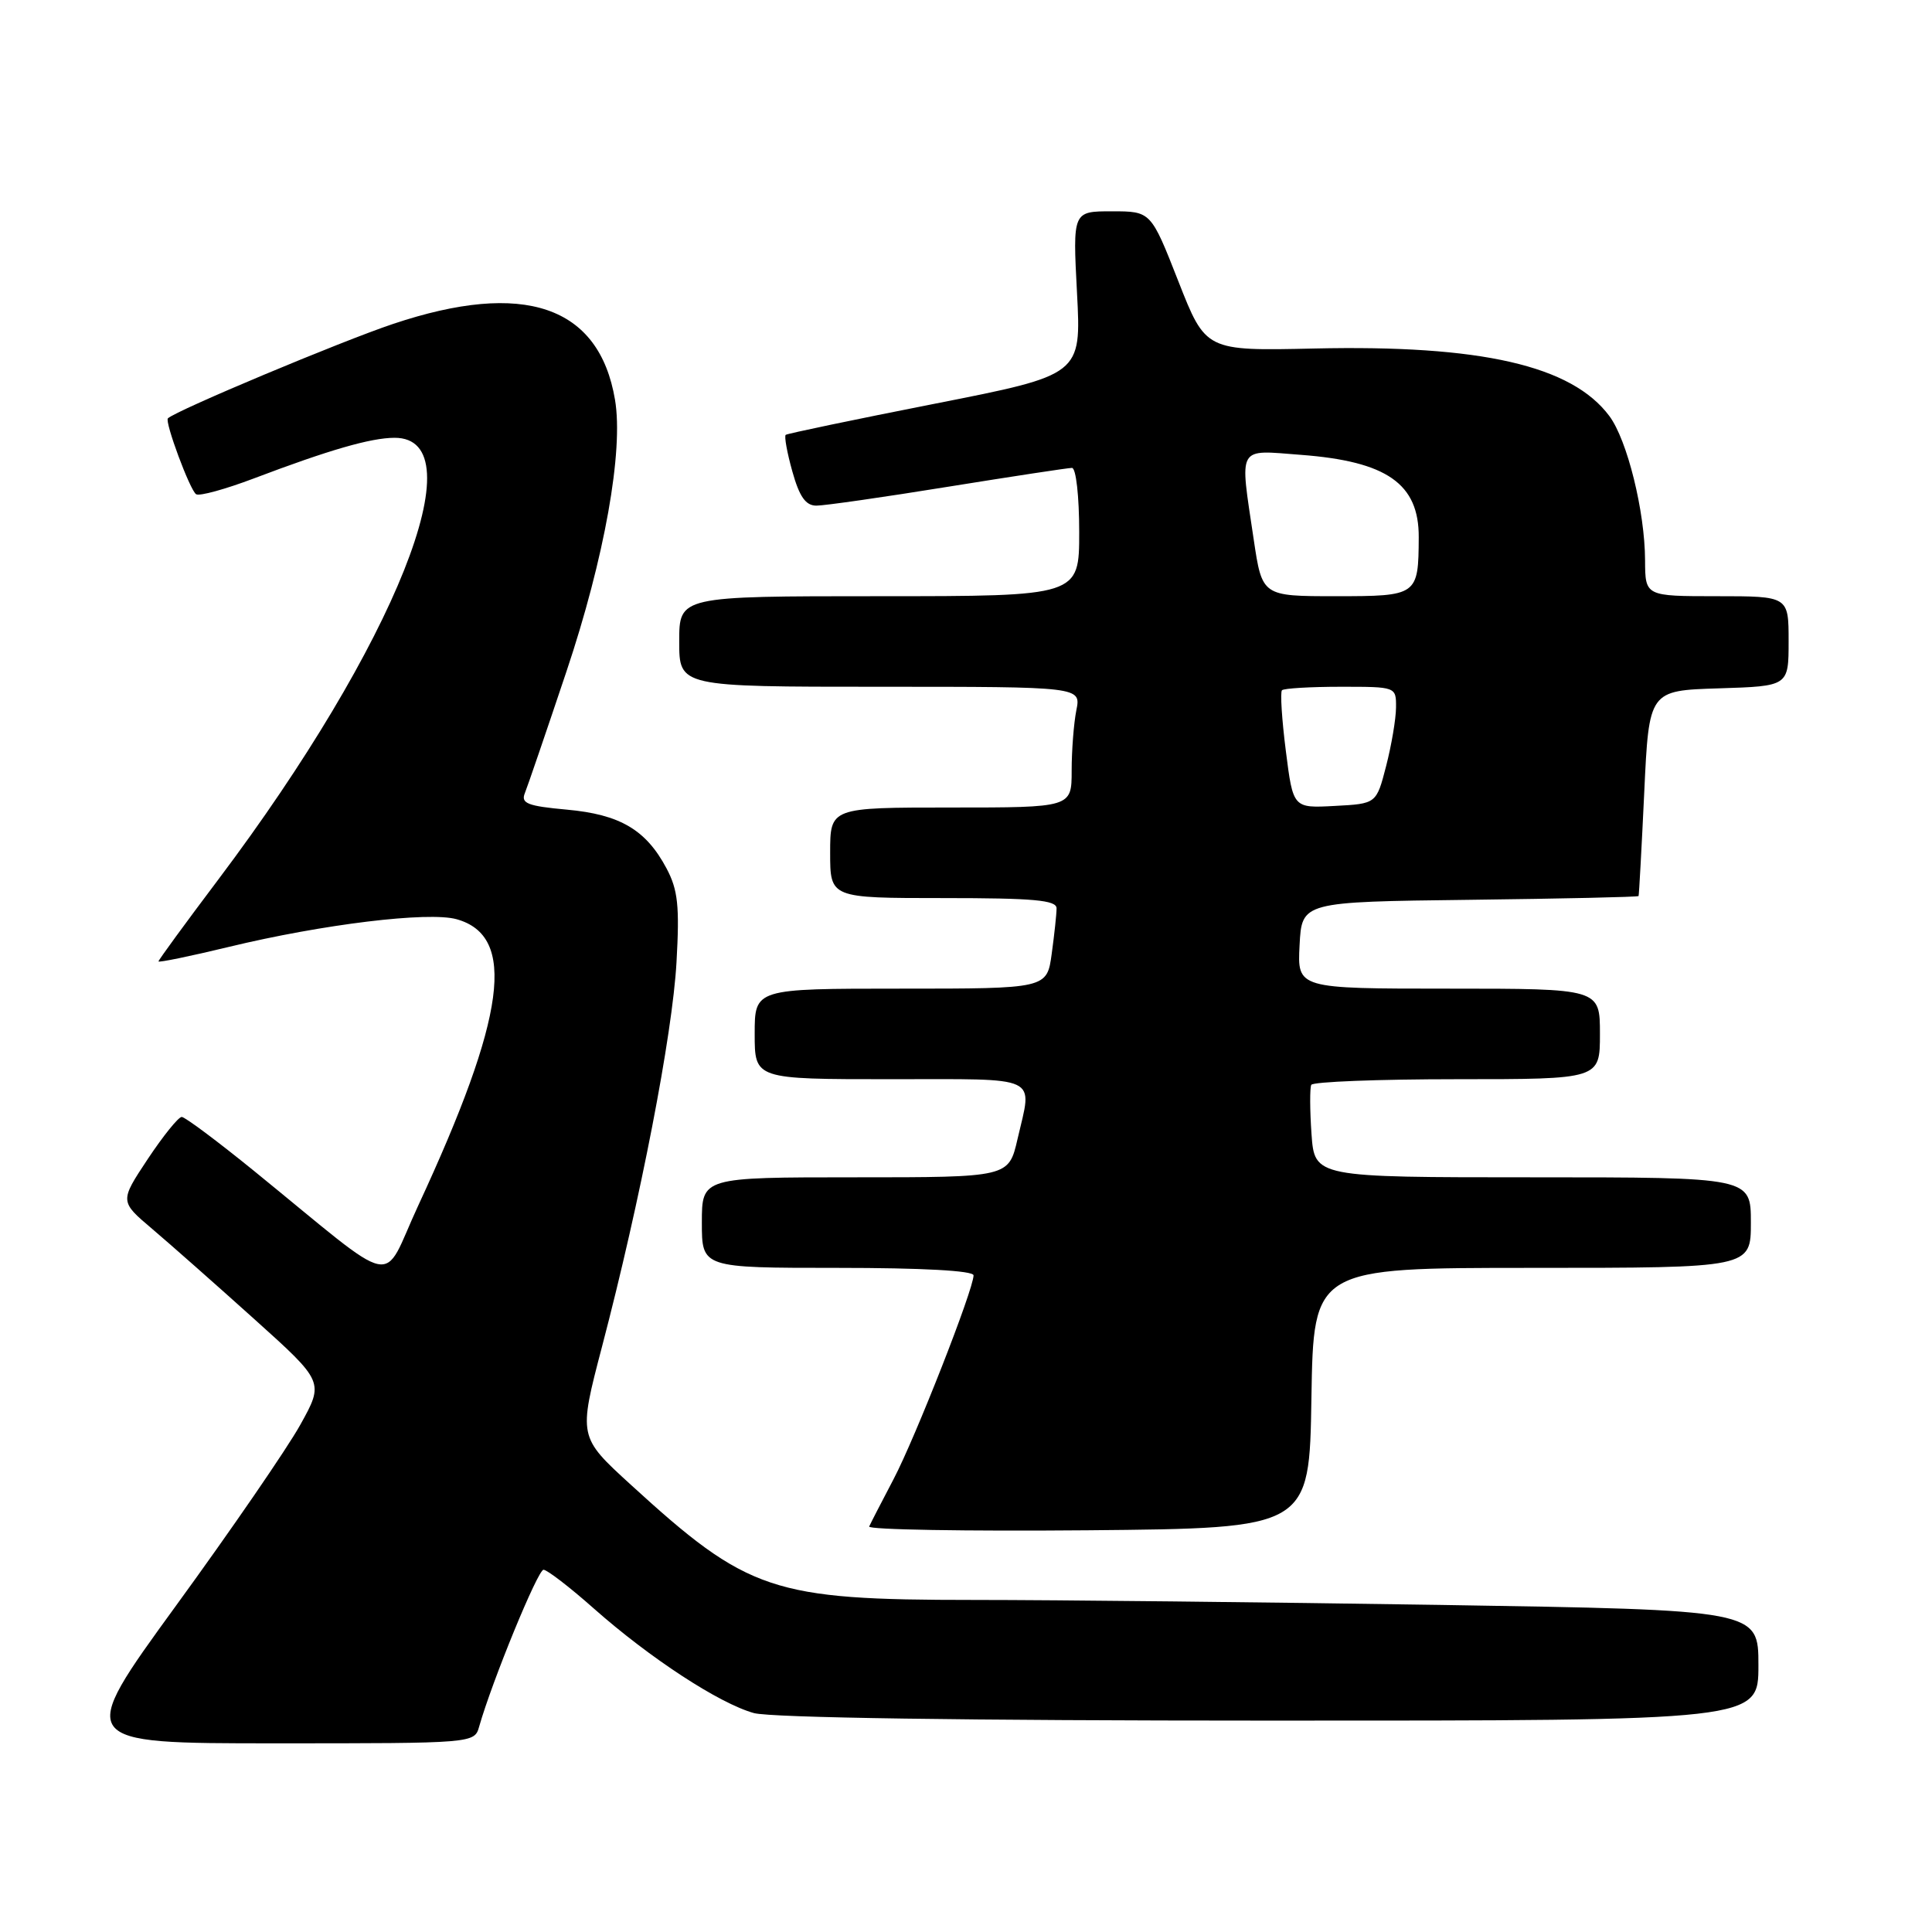 <?xml version="1.0" encoding="UTF-8" standalone="no"?>
<!DOCTYPE svg PUBLIC "-//W3C//DTD SVG 1.1//EN" "http://www.w3.org/Graphics/SVG/1.1/DTD/svg11.dtd" >
<svg xmlns="http://www.w3.org/2000/svg" xmlns:xlink="http://www.w3.org/1999/xlink" version="1.1" viewBox="0 0 256 256">
 <g >
 <path fill="currentColor"
d=" M 63.50 228.75 C 65.22 222.72 71.26 208.00 72.02 208.00 C 72.49 208.00 75.50 210.31 78.69 213.14 C 86.14 219.73 95.30 225.71 99.89 226.99 C 102.13 227.61 128.09 227.99 168.25 227.99 C 233.00 228.00 233.00 228.00 233.00 220.66 C 233.00 213.33 233.00 213.33 190.84 212.66 C 167.65 212.30 139.83 212.00 129.02 212.00 C 102.29 212.00 99.12 210.93 83.57 196.72 C 76.64 190.39 76.64 190.39 79.77 178.44 C 84.86 159.02 89.10 137.14 89.64 127.50 C 90.06 120.05 89.83 117.91 88.32 115.07 C 85.60 109.95 82.16 107.92 75.10 107.28 C 69.92 106.81 69.00 106.45 69.54 105.11 C 69.90 104.22 72.38 96.97 75.05 89.00 C 80.10 73.94 82.64 59.73 81.49 52.96 C 79.39 40.51 69.43 37.11 52.09 42.92 C 45.19 45.23 23.38 54.37 22.25 55.43 C 21.79 55.86 25.18 64.99 25.99 65.49 C 26.43 65.77 29.88 64.82 33.65 63.39 C 43.57 59.63 49.12 58.02 52.27 58.01 C 63.31 57.97 52.38 85.38 28.95 116.51 C 24.58 122.31 21.00 127.21 21.00 127.39 C 21.00 127.57 25.19 126.71 30.32 125.47 C 42.78 122.46 56.76 120.76 60.50 121.80 C 68.49 124.03 67.07 134.63 55.41 159.76 C 50.41 170.52 53.30 171.13 33.68 155.17 C 28.83 151.23 24.51 148.00 24.08 148.00 C 23.64 148.00 21.61 150.52 19.57 153.59 C 15.86 159.19 15.86 159.19 20.17 162.84 C 22.54 164.85 28.64 170.24 33.72 174.81 C 42.95 183.11 42.95 183.11 39.78 188.81 C 38.04 191.94 30.64 202.71 23.33 212.75 C 10.06 231.00 10.06 231.00 36.46 231.00 C 62.87 231.00 62.87 231.00 63.50 228.75 Z  M 173.77 185.25 C 174.05 168.00 174.05 168.00 203.02 168.00 C 232.00 168.00 232.00 168.00 232.00 162.00 C 232.00 156.00 232.00 156.00 203.09 156.00 C 174.19 156.00 174.19 156.00 173.78 150.25 C 173.56 147.09 173.55 144.16 173.75 143.75 C 173.95 143.34 182.64 143.00 193.06 143.00 C 212.00 143.00 212.00 143.00 212.00 137.00 C 212.00 131.00 212.00 131.00 191.95 131.00 C 171.90 131.00 171.90 131.00 172.20 125.25 C 172.50 119.50 172.50 119.50 194.75 119.23 C 206.99 119.08 217.05 118.86 217.12 118.73 C 217.18 118.60 217.52 112.42 217.87 105.00 C 218.50 91.50 218.50 91.50 227.75 91.21 C 237.00 90.92 237.00 90.92 237.00 84.96 C 237.00 79.00 237.00 79.00 227.50 79.00 C 218.00 79.00 218.00 79.00 217.98 74.25 C 217.96 67.77 215.62 58.31 213.25 55.13 C 208.26 48.43 196.23 45.68 174.13 46.18 C 159.76 46.50 159.76 46.50 156.13 37.25 C 152.50 28.00 152.50 28.00 147.32 28.00 C 142.14 28.00 142.14 28.00 142.71 38.83 C 143.28 49.67 143.28 49.67 123.89 53.49 C 113.23 55.59 104.33 57.45 104.11 57.62 C 103.90 57.80 104.29 59.98 104.99 62.47 C 105.93 65.83 106.76 67.00 108.18 67.00 C 109.24 67.00 117.08 65.88 125.60 64.50 C 134.12 63.13 141.52 62.00 142.04 62.00 C 142.58 62.00 143.00 65.76 143.00 70.50 C 143.00 79.00 143.00 79.00 116.50 79.00 C 90.00 79.00 90.00 79.00 90.00 85.00 C 90.00 91.00 90.00 91.00 116.62 91.00 C 143.25 91.00 143.25 91.00 142.62 94.12 C 142.28 95.84 142.00 99.44 142.00 102.12 C 142.00 107.00 142.00 107.00 126.00 107.00 C 110.00 107.00 110.00 107.00 110.00 113.00 C 110.00 119.00 110.00 119.00 125.00 119.00 C 136.98 119.00 140.00 119.27 140.00 120.36 C 140.00 121.11 139.71 123.81 139.36 126.36 C 138.73 131.00 138.73 131.00 119.36 131.00 C 100.00 131.00 100.00 131.00 100.00 137.00 C 100.00 143.00 100.00 143.00 118.00 143.00 C 138.14 143.00 136.80 142.37 134.83 150.92 C 133.66 156.00 133.66 156.00 113.33 156.00 C 93.00 156.00 93.00 156.00 93.00 162.00 C 93.00 168.00 93.00 168.00 111.00 168.00 C 122.17 168.00 129.00 168.37 129.00 168.99 C 129.00 170.85 121.29 190.50 118.40 196.00 C 116.81 199.03 115.36 201.84 115.17 202.27 C 114.98 202.69 128.03 202.91 144.16 202.77 C 173.50 202.50 173.50 202.50 173.77 185.25 Z  M 170.38 99.50 C 169.85 95.33 169.62 91.71 169.87 91.46 C 170.13 91.21 173.63 91.00 177.67 91.00 C 185.00 91.00 185.00 91.00 184.98 93.75 C 184.97 95.26 184.38 98.75 183.67 101.50 C 182.38 106.50 182.38 106.50 176.86 106.79 C 171.34 107.09 171.34 107.09 170.38 99.50 Z  M 166.12 71.46 C 164.25 58.87 163.83 59.62 172.38 60.27 C 183.77 61.13 188.02 64.10 187.99 71.18 C 187.95 78.92 187.85 79.00 177.00 79.00 C 167.24 79.00 167.24 79.00 166.12 71.46 Z "/>
</g>
</svg>